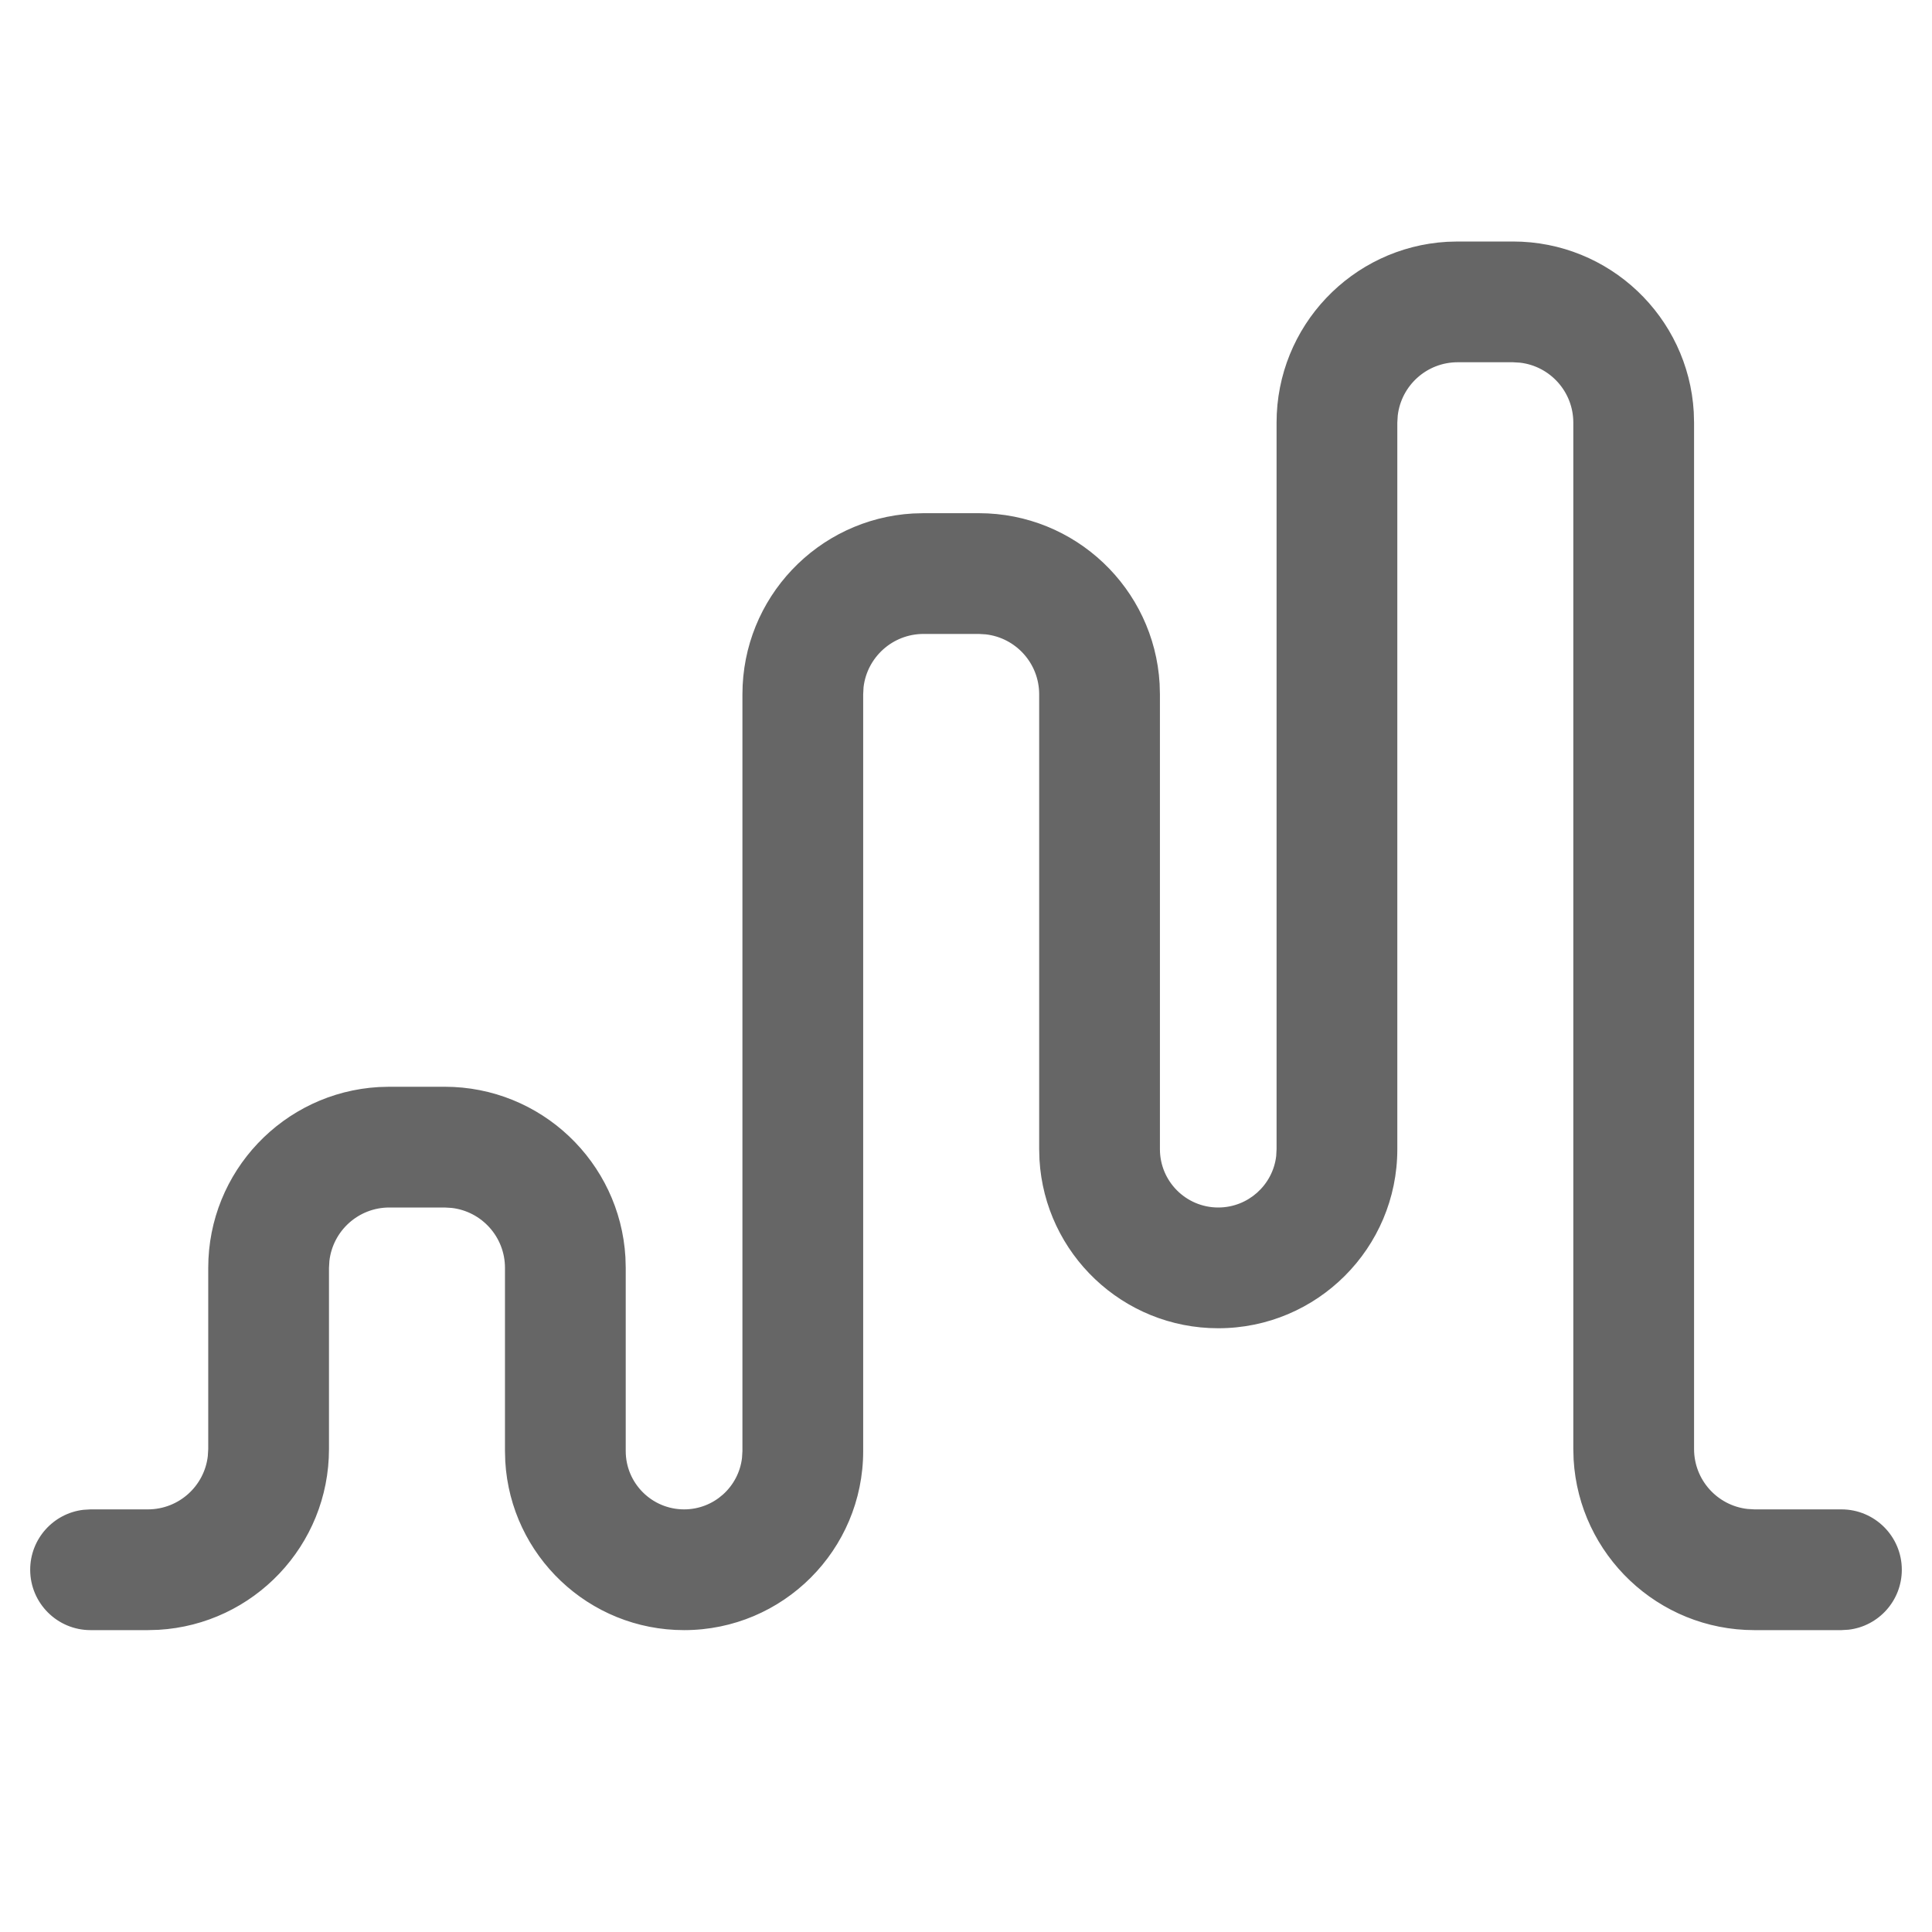 <!--?xml version="1.0" encoding="UTF-8"?-->
<svg width="32px" height="32px" viewBox="0 0 32 32" version="1.1" xmlns="http://www.w3.org/2000/svg" xmlns:xlink="http://www.w3.org/1999/xlink">
    <title>kagi图</title>
    <g id="kagi图" stroke="none" stroke-width="1" fill="none" fill-rule="evenodd">
        <g id="视觉修正模版" transform="translate(-2, -0.5)"></g>
        <path d="M25.059,4 C26.657,4 27.963,5.249 28.054,6.824 L28.059,7 L28.059,24 C28.059,24.513 28.445,24.936 28.943,24.993 L29.059,25 L30.5,25 C31.052,25 31.5,25.448 31.5,26 C31.5,26.513 31.114,26.936 30.617,26.993 L30.5,27 L29.059,27 C27.462,27 26.156,25.751 26.064,24.176 L26.059,24 L26.059,7 C26.059,6.487 25.673,6.064 25.176,6.007 L25.059,6 L24.144,6 C23.631,6 23.209,6.386 23.151,6.883 L23.144,7 L23.144,19.034 C23.144,20.672 21.816,22 20.178,22 C18.598,22 17.307,20.765 17.217,19.208 L17.212,19.034 L17.212,11.5 C17.212,10.987 16.826,10.564 16.328,10.507 L16.212,10.5 L15.297,10.5 C14.784,10.5 14.361,10.886 14.303,11.383 L14.297,11.5 L14.297,24.034 C14.297,25.672 12.969,27 11.331,27 C9.751,27 8.46,25.765 8.369,24.208 L8.364,24.034 L8.364,21 C8.364,20.487 7.978,20.064 7.481,20.007 L7.364,20 L6.449,20 C5.936,20 5.514,20.386 5.456,20.883 L5.449,21 L5.449,24 C5.449,25.598 4.2,26.904 2.625,26.995 L2.449,27 L1.5,27 C0.948,27 0.5,26.552 0.5,26 C0.5,25.487 0.886,25.064 1.383,25.007 L1.5,25 L2.449,25 C2.962,25 3.385,24.614 3.442,24.117 L3.449,24 L3.449,21 C3.449,19.402 4.698,18.096 6.273,18.005 L6.449,18 L7.364,18 C8.962,18 10.268,19.249 10.359,20.824 L10.364,21 L10.364,24.034 C10.364,24.567 10.797,25 11.331,25 C11.826,25 12.234,24.627 12.29,24.147 L12.297,24.034 L12.297,11.5 C12.297,9.902 13.546,8.596 15.12,8.505 L15.297,8.5 L16.212,8.5 C17.81,8.5 19.116,9.749 19.207,11.324 L19.212,11.5 L19.212,19.034 C19.212,19.567 19.644,20 20.178,20 C20.673,20 21.082,19.627 21.138,19.147 L21.144,19.034 L21.144,7 C21.144,5.402 22.393,4.096 23.968,4.005 L24.144,4 L25.059,4 Z" id="路径-5" fill="#666666" fill-rule="nonzero"></path>
    </g>
</svg>